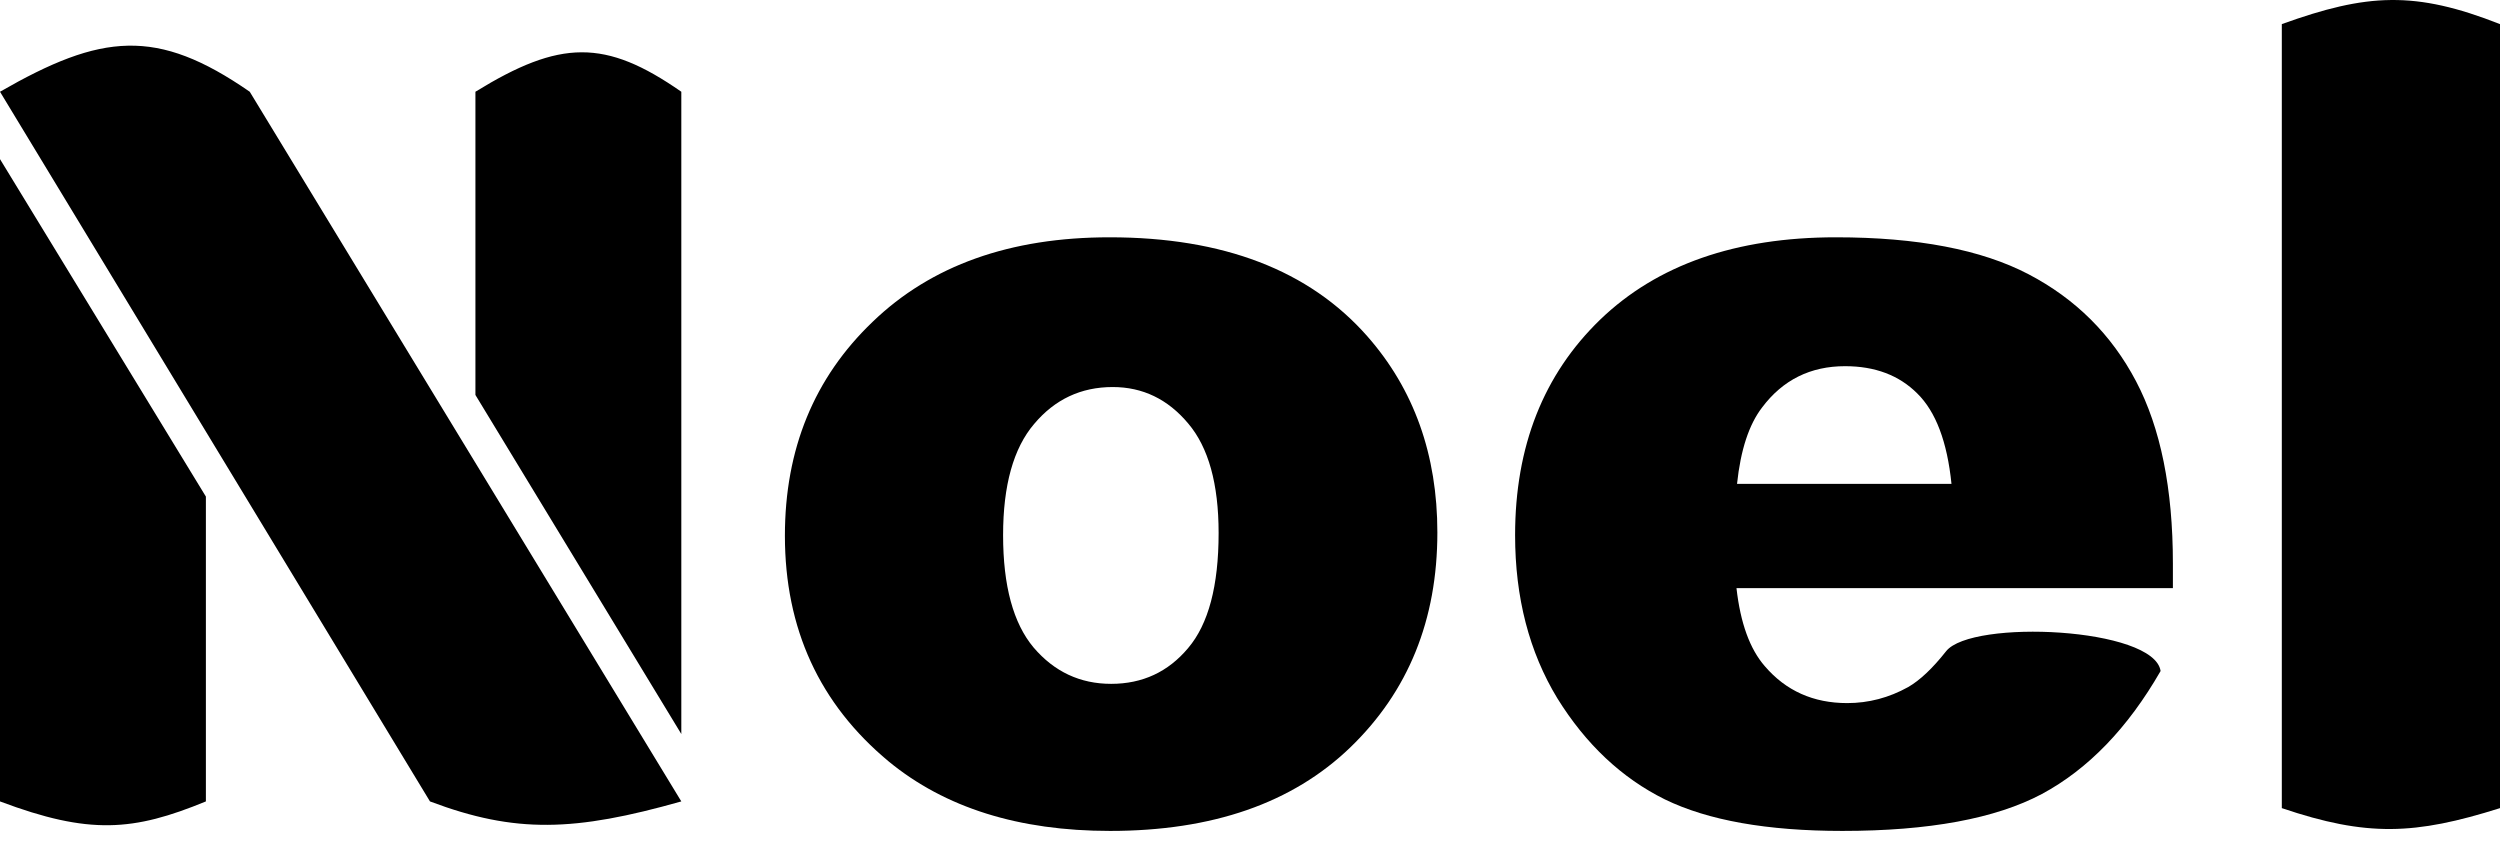 <svg width="76" height="26" viewBox="0 0 76 26" fill="none" xmlns="http://www.w3.org/2000/svg">
<path d="M69.367 0.733C71.957 -0.201 73.411 -0.286 76 0.733V24.567C73.409 25.384 71.958 25.443 69.367 24.567V0.733Z" fill="black"/>
<path d="M66.056 17.879H52.789C52.909 18.941 53.196 19.732 53.651 20.253C54.291 21 55.125 21.374 56.155 21.374C56.805 21.374 57.423 21.212 58.008 20.887C58.366 20.681 58.751 20.318 59.162 19.797C59.937 18.819 65.487 19.071 65.682 20.399C64.685 22.133 63.482 23.38 62.073 24.138C60.664 24.886 58.642 25.26 56.008 25.26C53.721 25.26 51.922 24.94 50.611 24.301C49.299 23.651 48.21 22.626 47.343 21.228C46.487 19.819 46.059 18.166 46.059 16.27C46.059 13.571 46.92 11.387 48.644 9.718C50.378 8.048 52.768 7.214 55.813 7.214C58.285 7.214 60.235 7.588 61.666 8.336C63.097 9.084 64.186 10.167 64.934 11.587C65.682 13.007 66.056 14.855 66.056 17.131V17.879ZM59.325 14.709C59.195 13.43 58.848 12.514 58.285 11.961C57.732 11.408 57 11.132 56.09 11.132C55.038 11.132 54.198 11.549 53.57 12.384C53.169 12.904 52.914 13.679 52.806 14.709H59.325Z" fill="black"/>
<path d="M23.861 16.286C23.861 13.652 24.75 11.484 26.528 9.783C28.305 8.07 30.706 7.214 33.73 7.214C37.187 7.214 39.799 8.216 41.566 10.222C42.986 11.836 43.696 13.825 43.696 16.188C43.696 18.844 42.812 21.022 41.046 22.724C39.29 24.415 36.857 25.26 33.746 25.26C30.971 25.26 28.728 24.556 27.015 23.147C24.913 21.401 23.861 19.115 23.861 16.286ZM30.494 16.27C30.494 17.809 30.803 18.947 31.421 19.684C32.05 20.421 32.836 20.789 33.779 20.789C34.732 20.789 35.513 20.426 36.12 19.7C36.737 18.974 37.046 17.809 37.046 16.204C37.046 14.709 36.737 13.598 36.12 12.872C35.502 12.135 34.738 11.766 33.827 11.766C32.863 11.766 32.066 12.14 31.438 12.888C30.809 13.625 30.494 14.752 30.494 16.27Z" fill="black"/>
<path d="M20.712 24.363C17.47 25.28 15.673 25.345 13.071 24.363L0 2.789C3.087 1.014 4.763 0.83 7.592 2.789L20.712 24.363ZM0 24.363V4.837L6.259 15.096V24.363C4.057 25.27 2.719 25.386 0 24.363ZM20.712 2.789V22.314L14.453 12.007V2.789C17.03 1.203 18.397 1.178 20.712 2.789Z" fill="black"/>
</svg>
